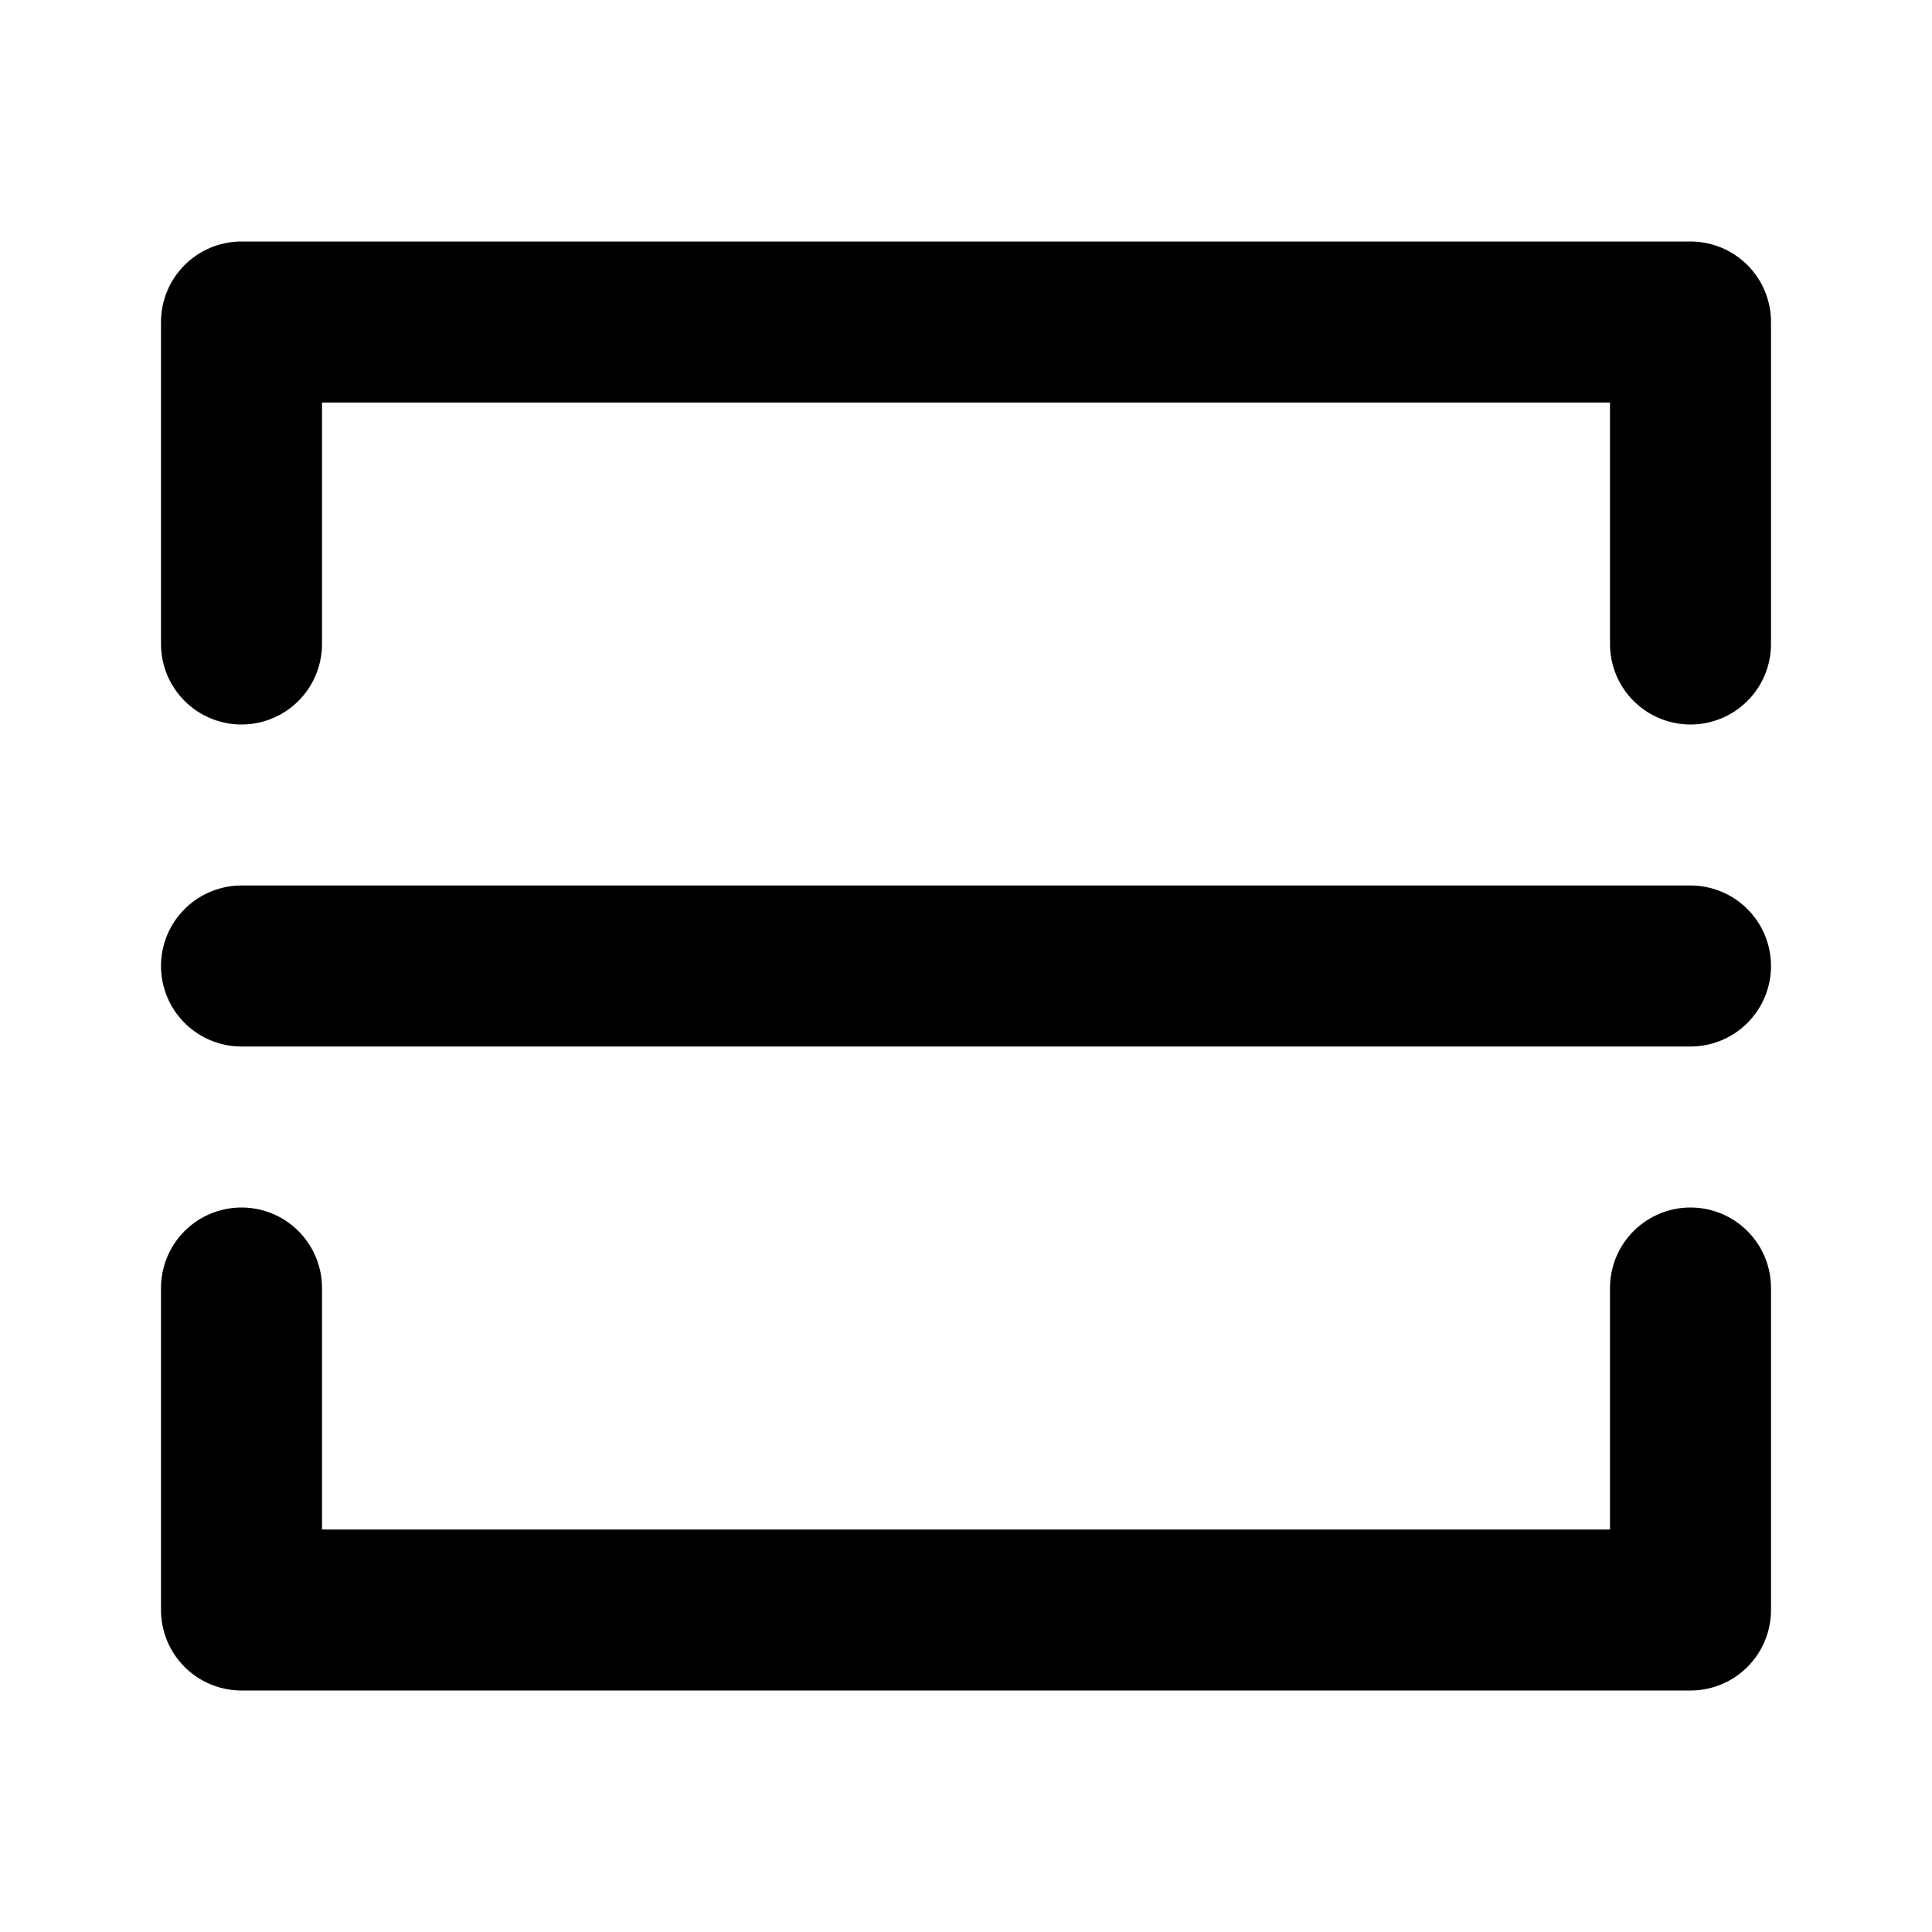 <svg
  width="24"
  height="24"
  viewBox="0 0 24 24"
  xmlns="http://www.w3.org/2000/svg"
  fill="none"
  stroke="currentColor"
  stroke-width="2"
  stroke-linecap="round"
  stroke-linejoin="round"
>
  <path d="M3 16v4h18v-4" />
  <path d="M3 8V4h18v4" />
  <path d="M3 12h18" />
</svg>
